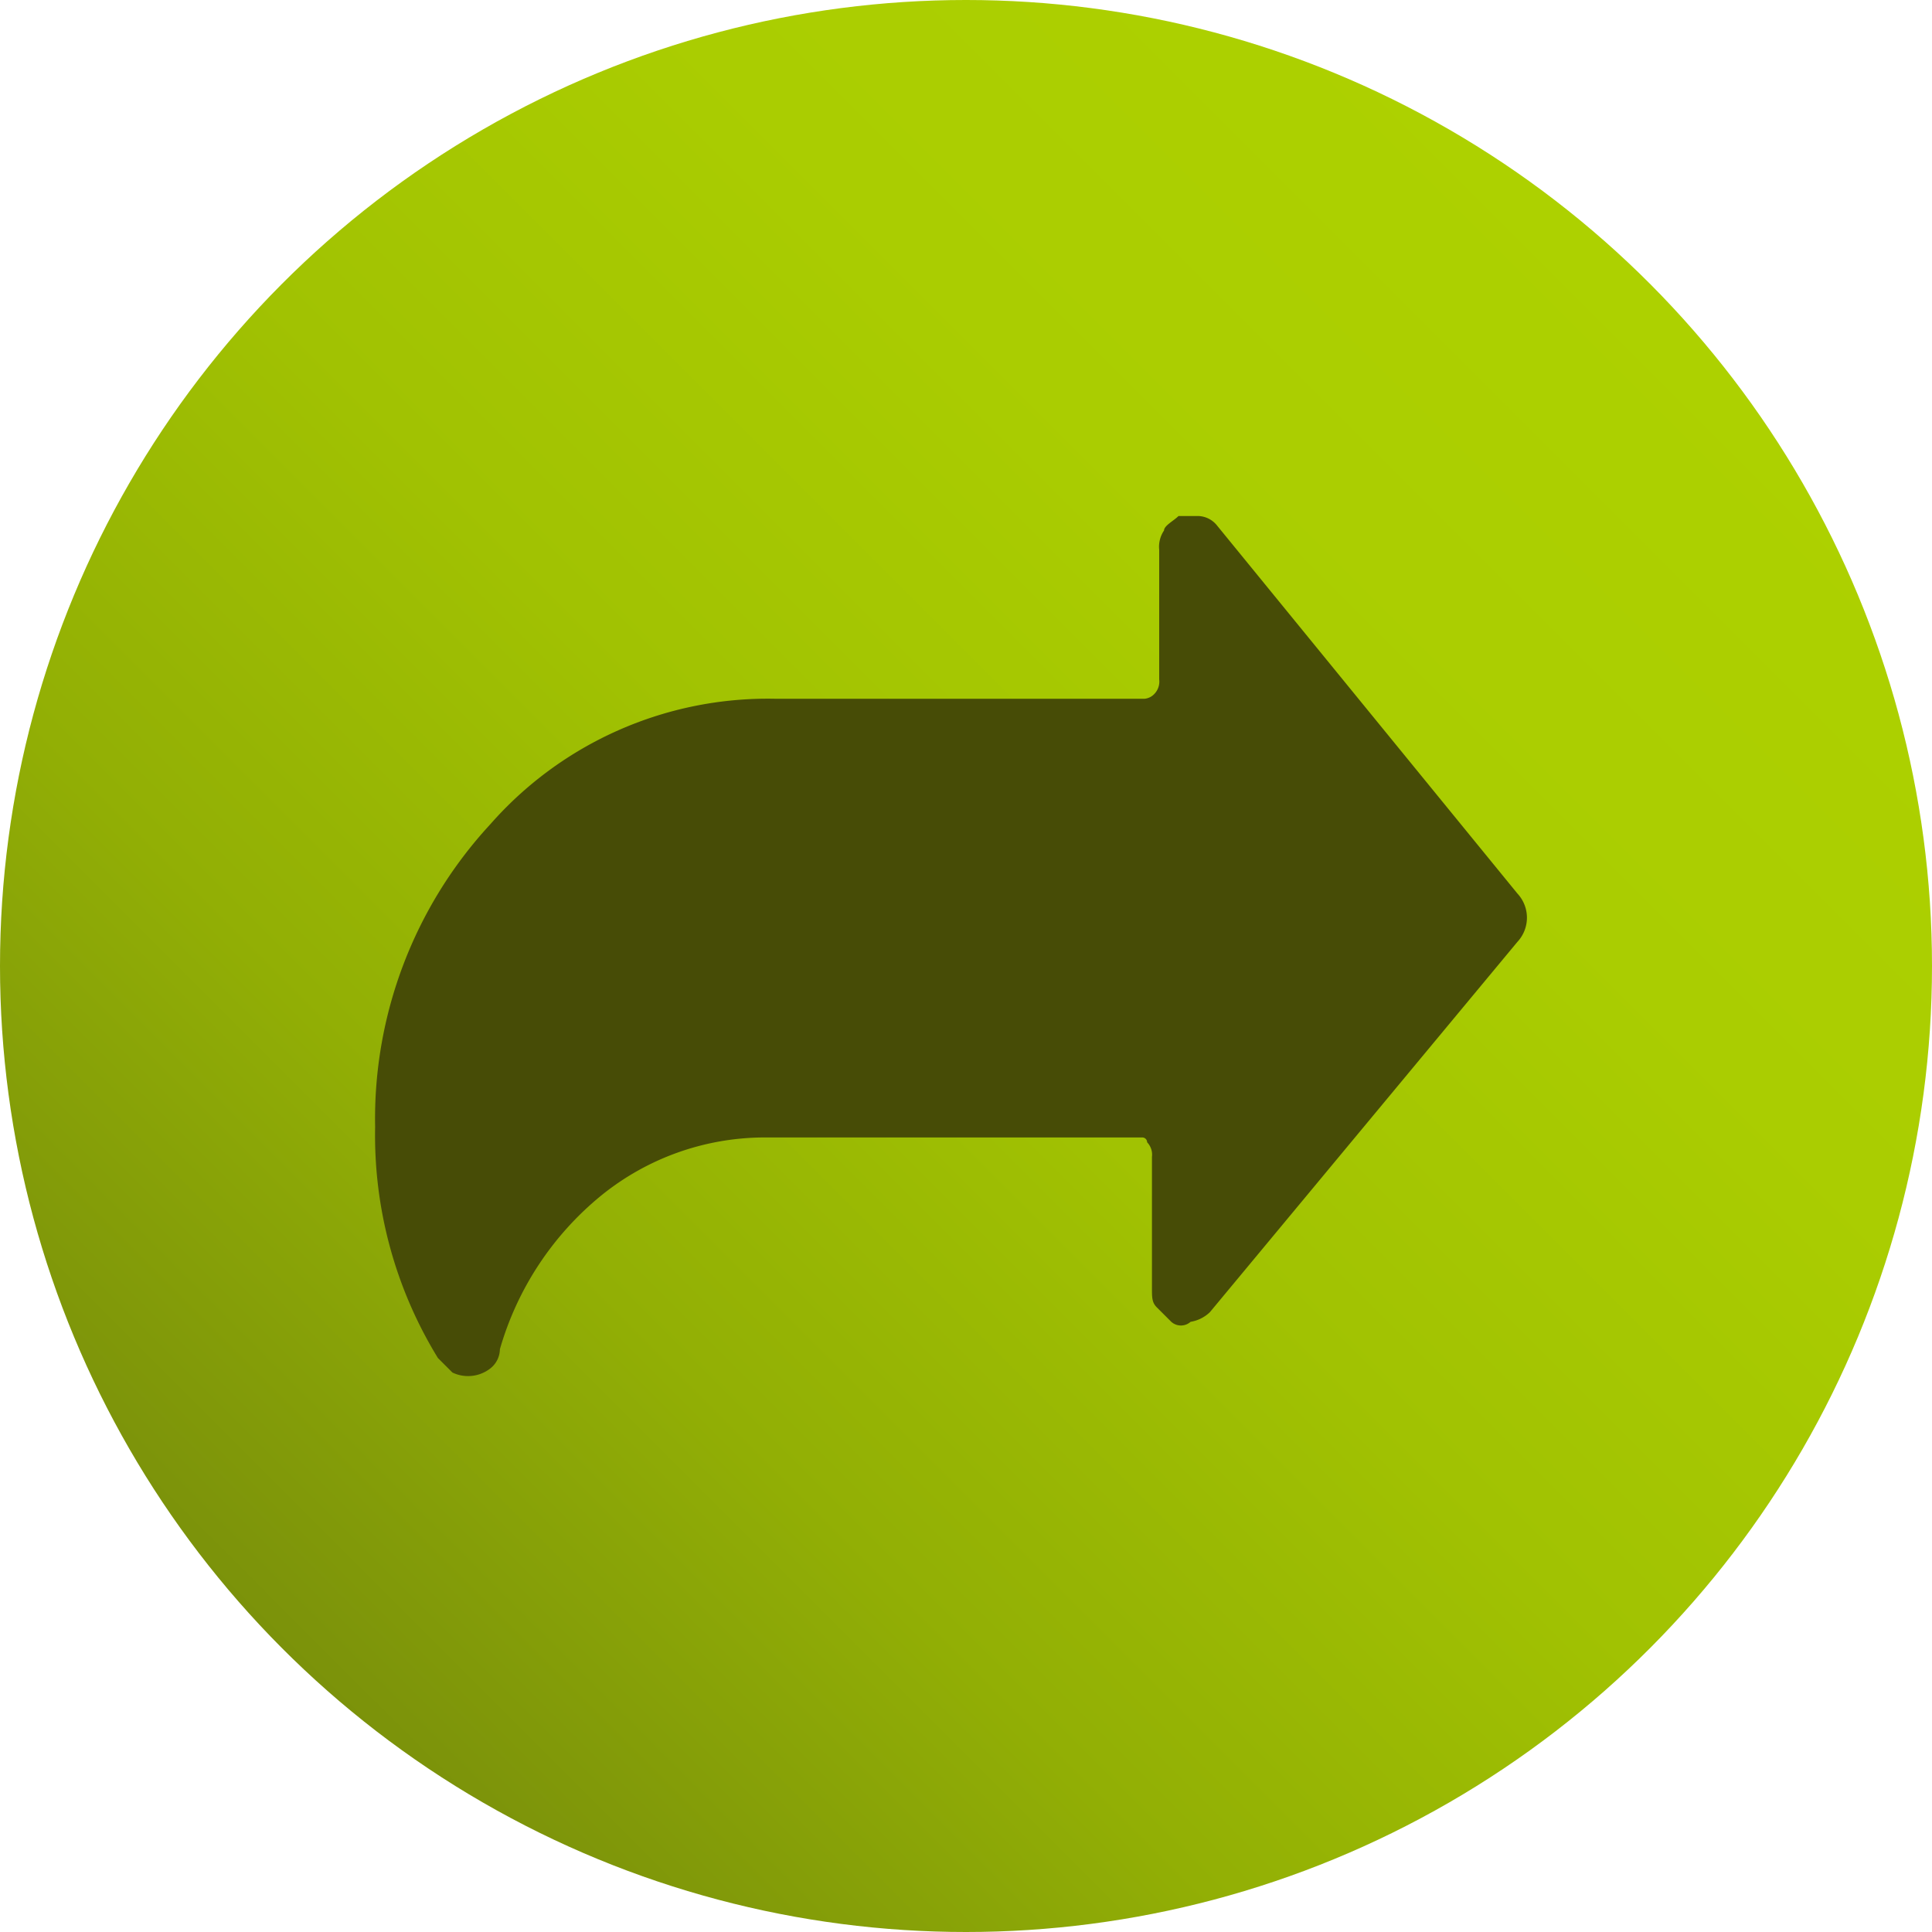 <svg viewBox="0 0 24 24" xmlns="http://www.w3.org/2000/svg"><linearGradient id="a" gradientUnits="userSpaceOnUse" x1="3.51" x2="20.49" y1="20.49" y2="3.51"><stop offset="0" stop-color="#7b920a"/><stop offset=".02" stop-color="#7d940a"/><stop offset=".25" stop-color="#92af05"/><stop offset=".49" stop-color="#a1c202"/><stop offset=".74" stop-color="#aacd01"/><stop offset="1" stop-color="#add100"/></linearGradient><circle cx="12" cy="12" fill="url(#a)" r="12"/><path d="M15.12 6.53a.31.31 0 0 0-.24-.12h-.24c-.06.06-.18.12-.18.18a.36.36 0 0 0-.06.24v1.61a.22.22 0 0 1-.06.18.19.19 0 0 1-.12.06h-4.6a4.59 4.59 0 0 0-3.53 1.56A5.39 5.39 0 0 0 4.66 14a5.29 5.29 0 0 0 .78 2.87l.18.18a.45.45 0 0 0 .47-.05.31.31 0 0 0 .12-.24 3.83 3.83 0 0 1 1.26-1.91 3.23 3.23 0 0 1 2-.72h4.72a.06.06 0 0 1 .06.06.22.22 0 0 1 .06.18V16c0 .12 0 .18.06.24l.18.18a.18.18 0 0 0 .24 0 .45.45 0 0 0 .24-.12l3.82-4.6a.44.44 0 0 0 0-.6z" fill="#474c06"/></svg>